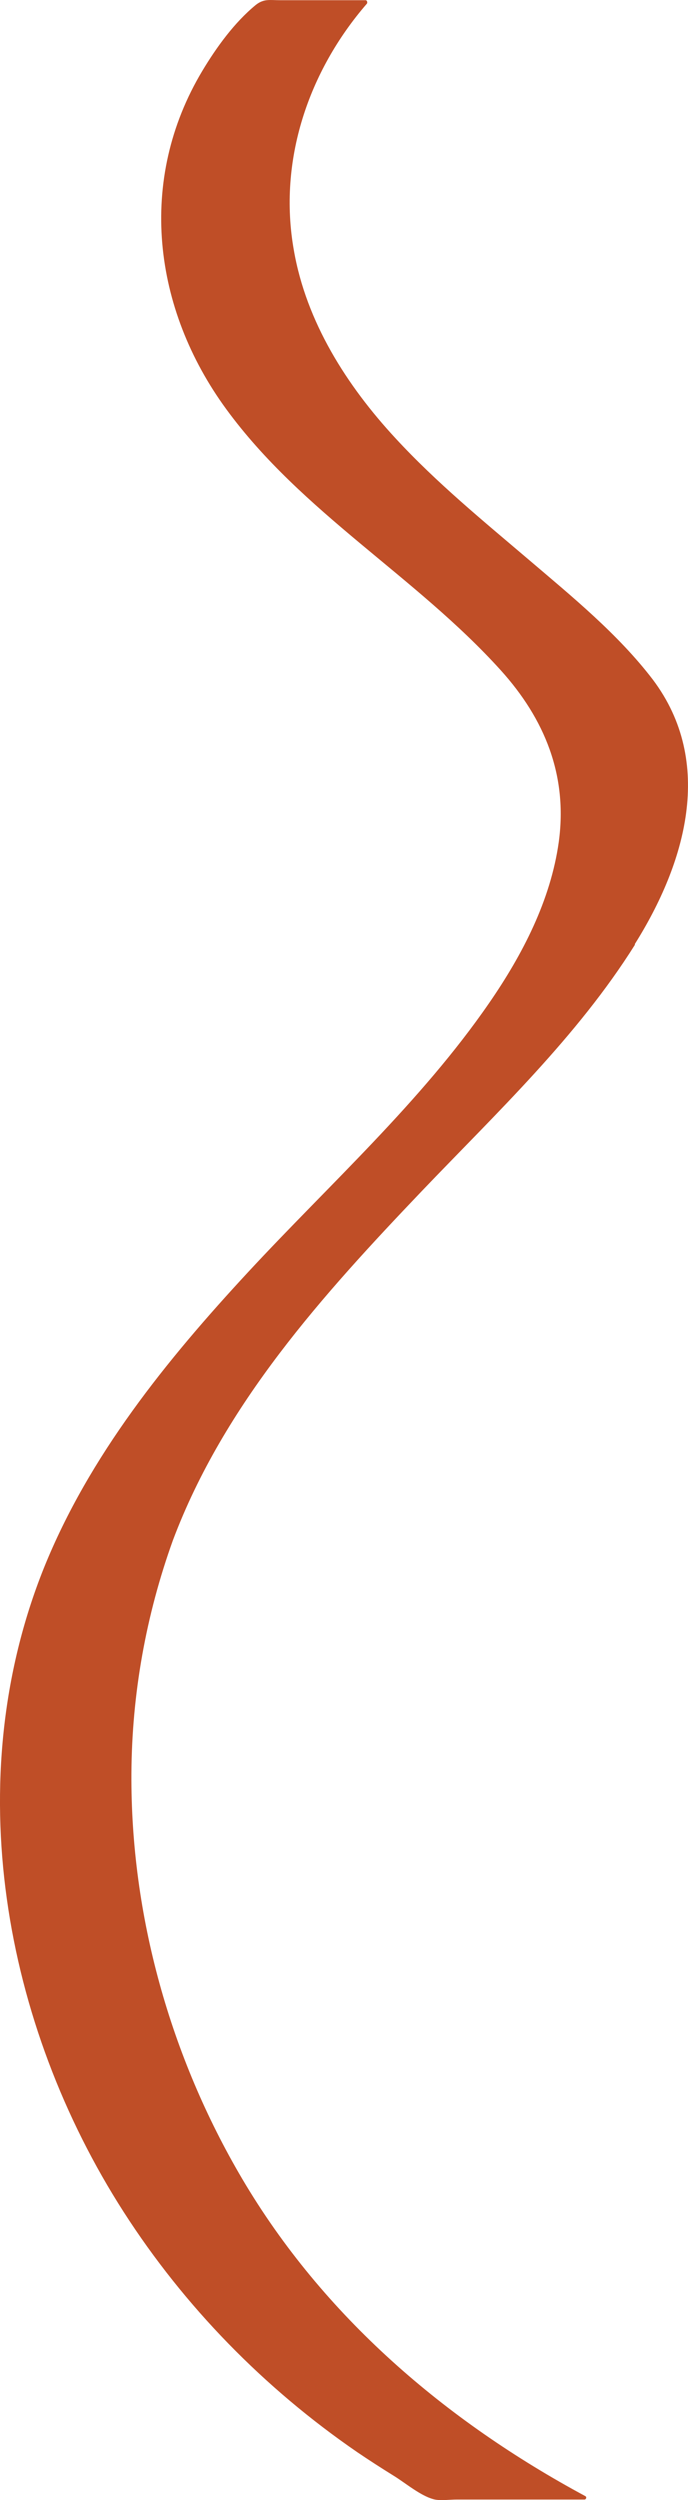 <?xml version="1.0" encoding="UTF-8"?>
<svg id="Capa_2" data-name="Capa 2" xmlns="http://www.w3.org/2000/svg" viewBox="0 0 160.98 584.38">
  <defs>
    <style>
      .cls-1 {
        fill: #bf4e27;
        stroke-width: 0px;
      }
    </style>
  </defs>
  <g id="Capa_2-2" data-name="Capa 2">
    <path class="cls-1" d="M148.55,220.65c11.8-18.8,18.8-42.4,4.2-61.8-8.1-10.6-18.9-19.4-29-28-10.7-9.1-21.6-18-31.2-28.4-11.4-12.3-20.9-27.2-23.8-44-3.7-20.9,3.4-41.8,17.1-57.6.2-.3,0-.8-.3-.8h-20c-2.4,0-3.8-.4-5.7,1.1-5,4.1-9.2,9.9-12.5,15.4-15.3,25.5-11.6,55.6,5.6,79.1,17.7,24.2,44.3,39,64.2,61,10.3,11.4,15.7,24.6,13.6,40.1-1.9,13.7-8.5,26.4-16.3,37.7-16,23.2-37.3,42.3-56.4,62.9s-37.2,42.9-47.8,69.2c-19.8,49.4-9.5,106.6,18.7,150.5,14.2,22.1,32.9,41.2,54.6,56.1,2.8,1.9,5.6,3.7,8.5,5.5,2.8,1.7,6.5,4.9,9.7,5.6,1.5.3,3.5,0,5.1,0h29.9c.4,0,.6-.6.2-.8-32.7-17.6-61.3-42-80.3-74.2-16.8-28.5-26.1-61.6-25.9-94.7.1-18.6,3.4-37,9.7-54.5h0c12-31.9,35.1-57.4,58.3-81.7,17.5-18.3,36.3-36,49.8-57.5v-.2Z"/>
  </g>
</svg>